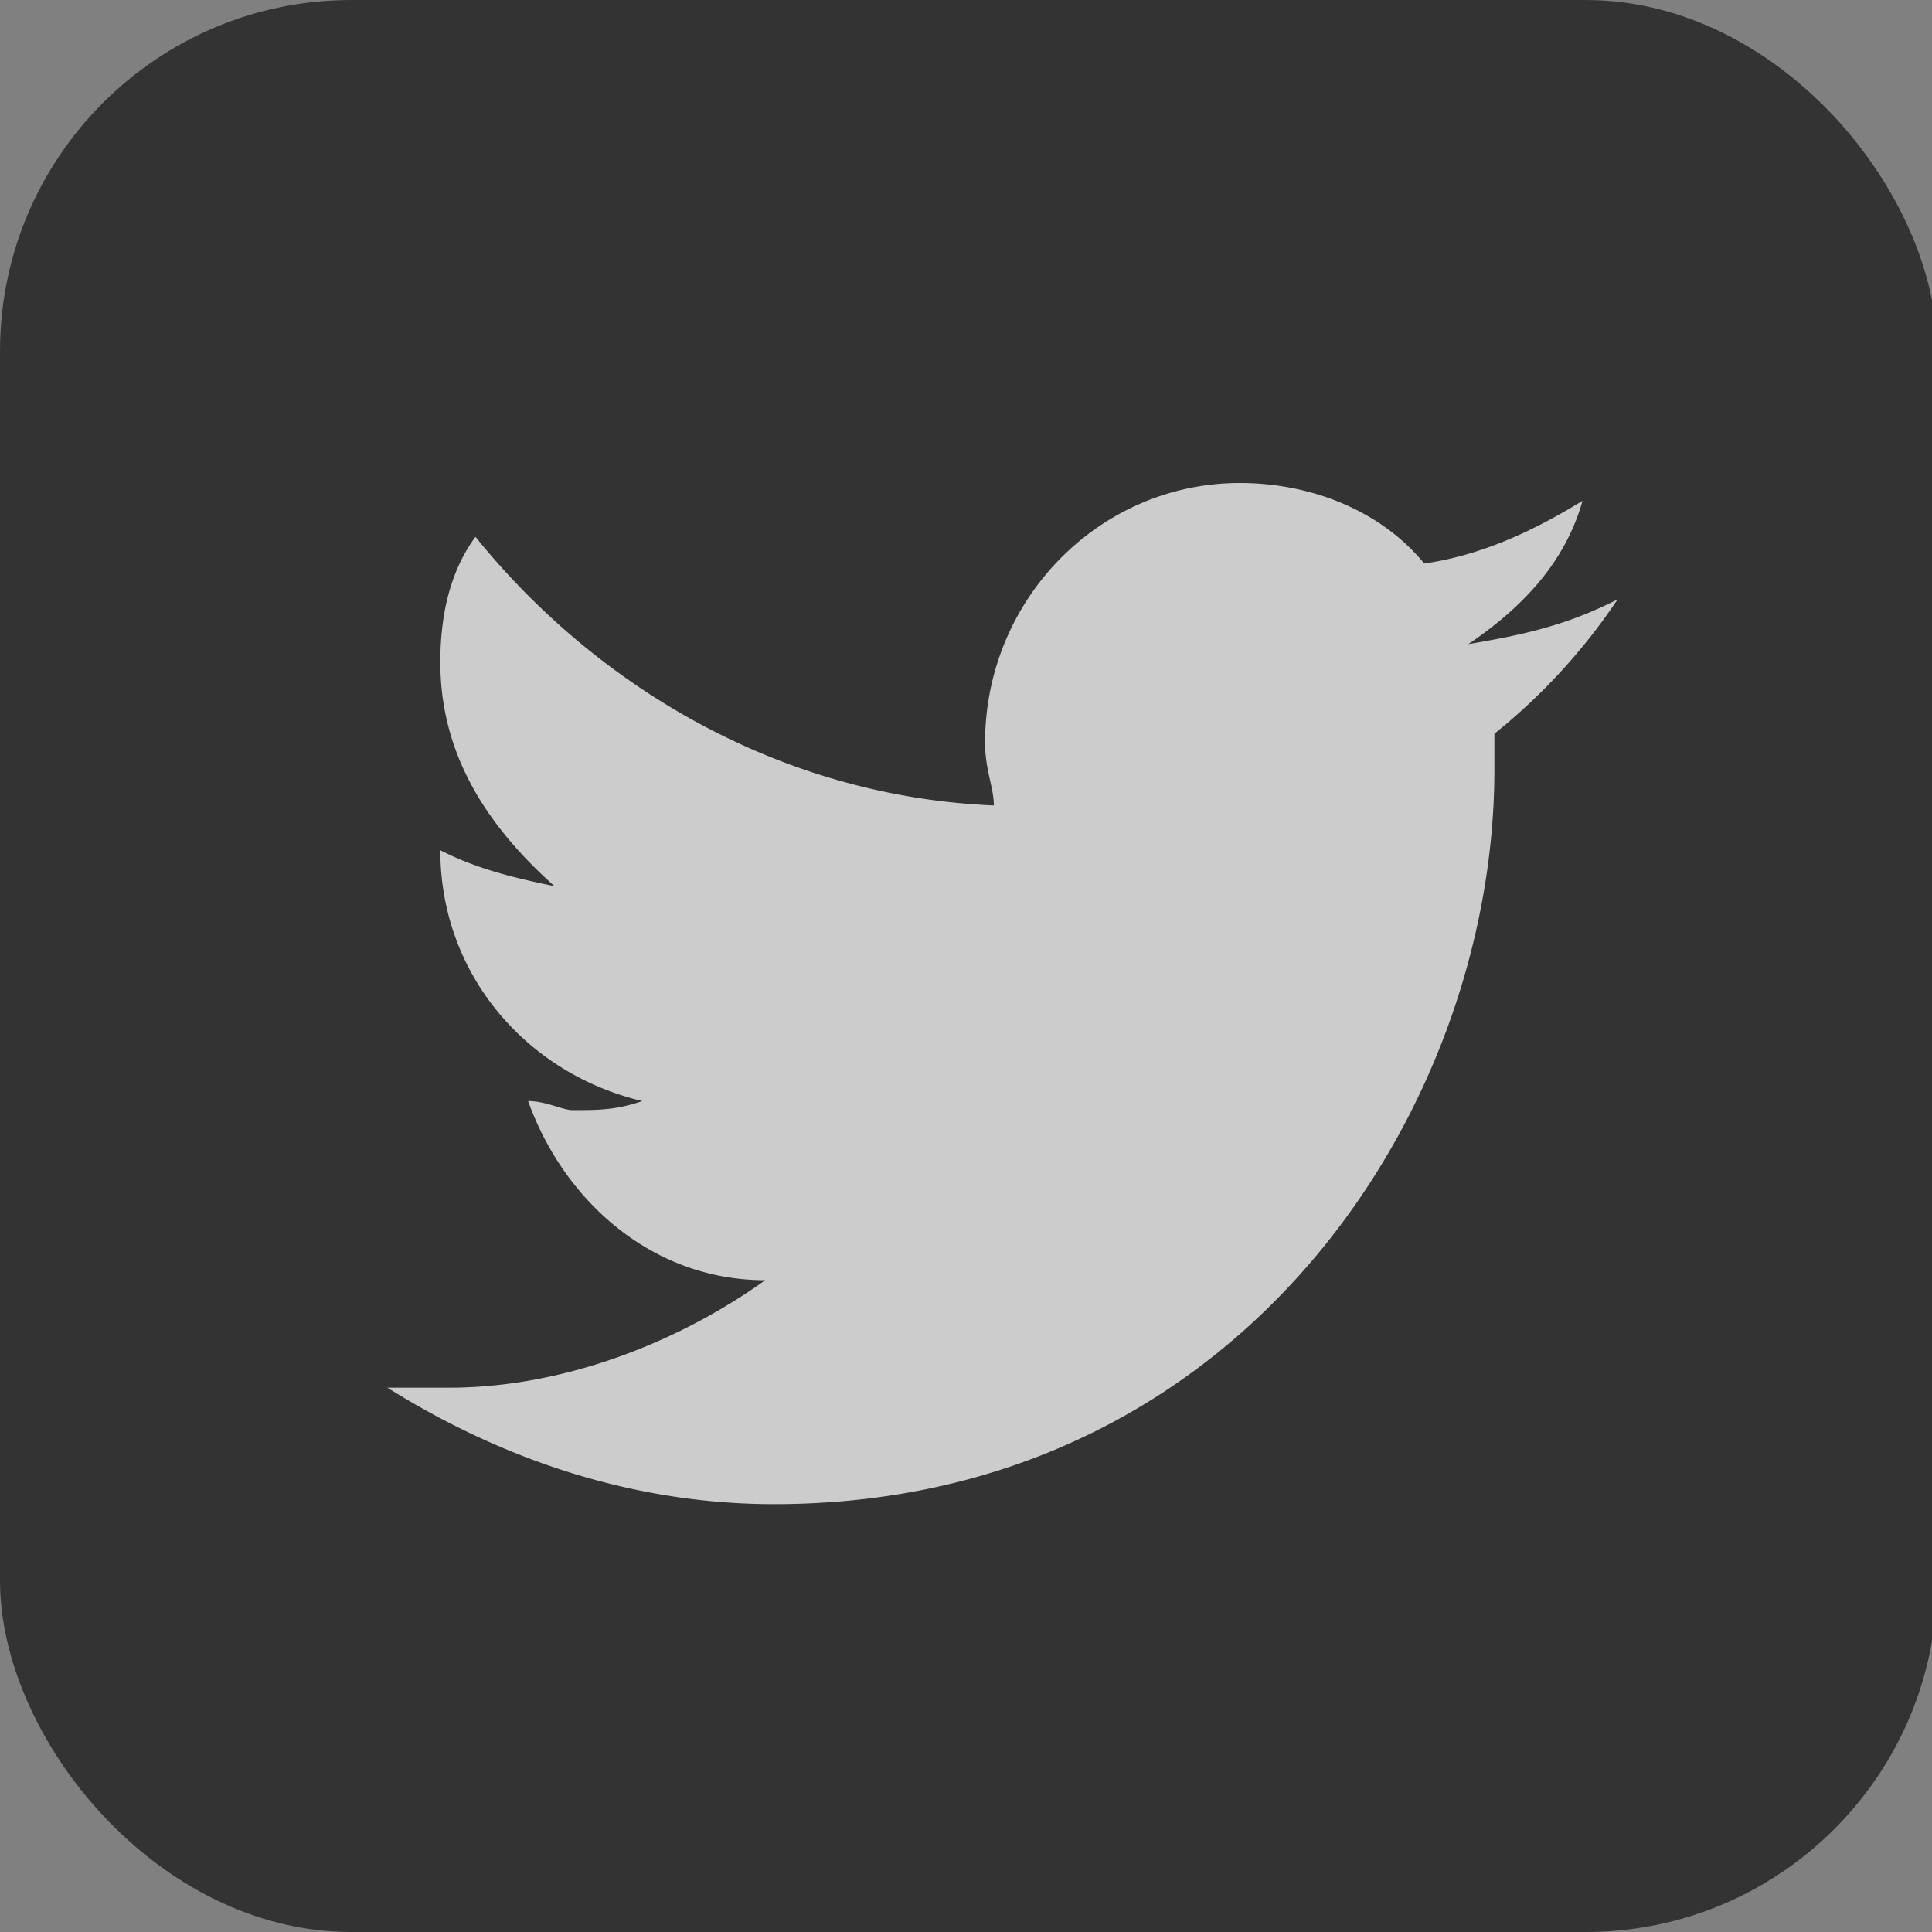 <svg xmlns="http://www.w3.org/2000/svg" width="22" height="22" viewBox="0 0 22 22">
    <rect x="0" y="0" width="22" height="22" fill="#808080" stroke="none"/>
    <g fill="none" fill-rule="nonzero" opacity=".6">
        <rect width="22.059" height="22" fill="#000" rx="4"/>
        <path fill="#FFF" d="M17.017 8.356v.408c0 3.875-2.901 8.364-8.204 8.364-1.6 0-3.1-.51-4.401-1.326h.7c1.3 0 2.602-.51 3.602-1.224-1.3 0-2.3-.918-2.7-2.04.199 0 .4.103.5.103.3 0 .5 0 .8-.103-1.3-.306-2.3-1.428-2.3-2.856.4.204.8.306 1.3.409-.8-.714-1.3-1.53-1.3-2.55 0-.51.1-1.02.4-1.428 1.401 1.733 3.502 2.958 5.903 3.059 0-.203-.1-.408-.1-.714 0-1.631 1.3-2.958 2.901-2.958.8 0 1.6.306 2.1.917.701-.102 1.301-.408 1.802-.714-.2.714-.7 1.225-1.3 1.632.6-.103 1.1-.204 1.7-.51a6.836 6.836 0 0 1-1.403 1.53z"/>
    </g>
</svg>
